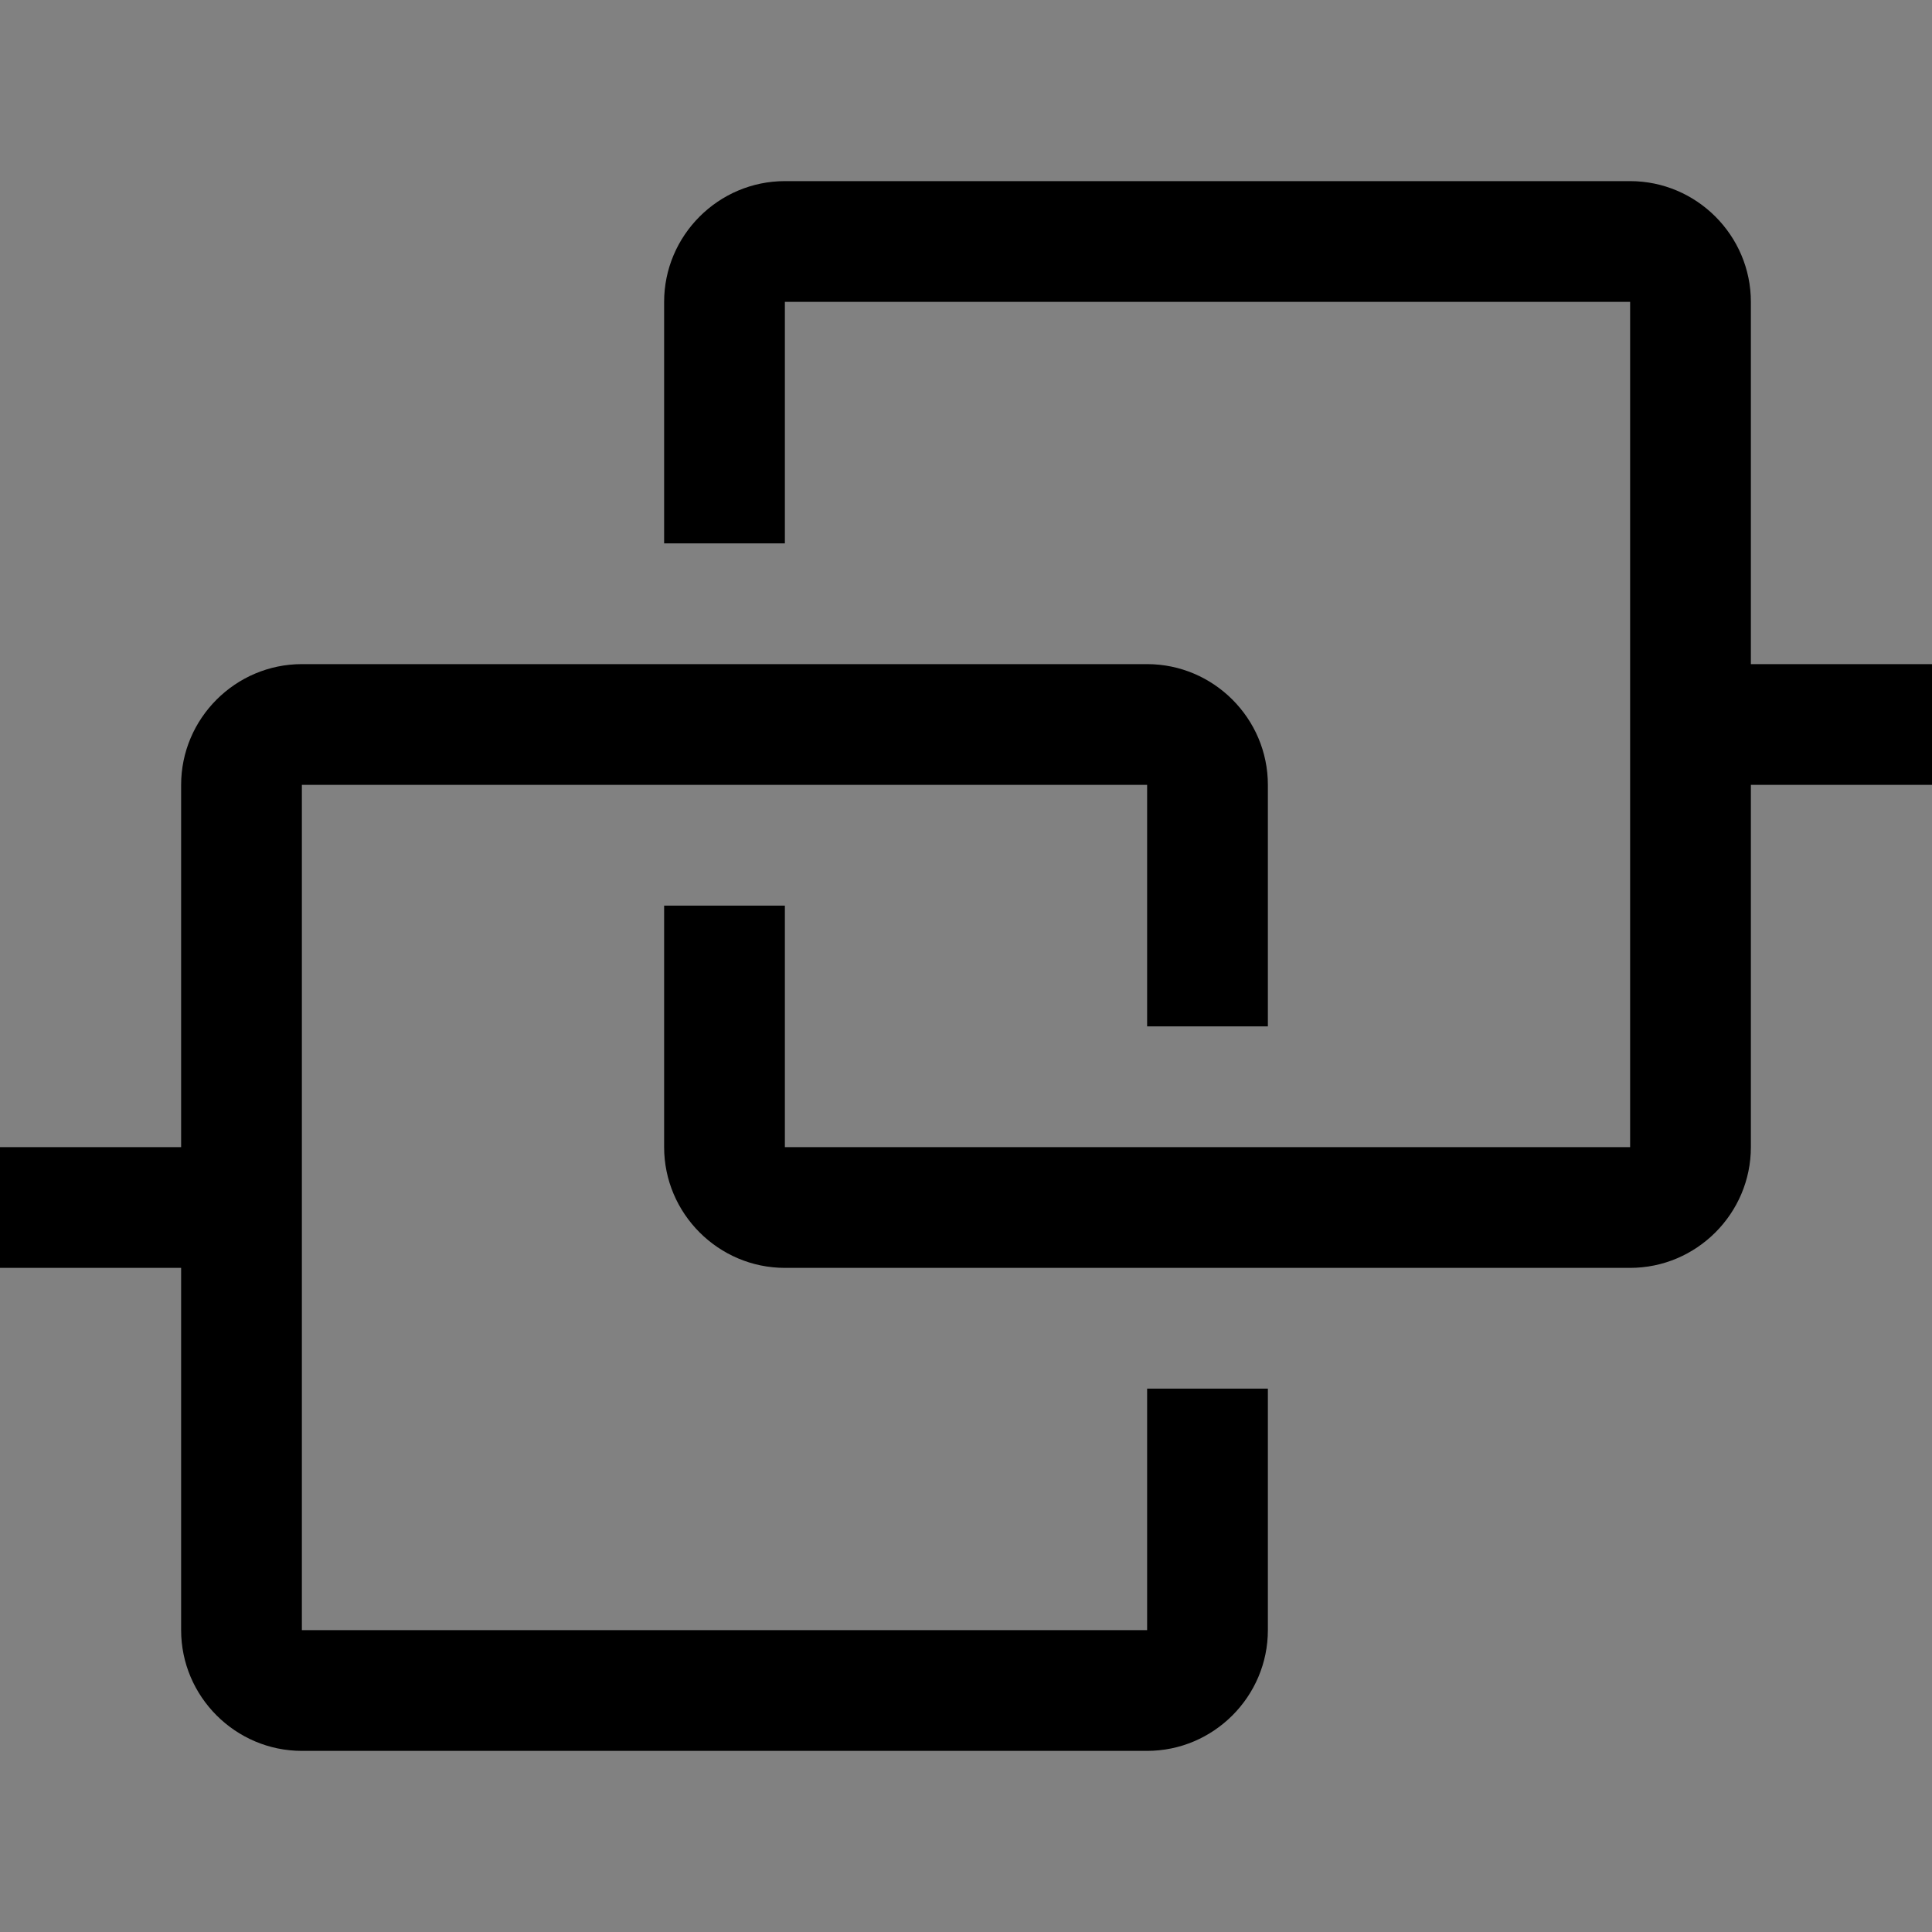 <svg viewBox="0 0 16 16" fill="none" xmlns="http://www.w3.org/2000/svg">
<rect x="0" y="0" width="16" height="16" fill="#808080" stroke="none"/>
<rect width="16" height="16" fill="white" fill-opacity="0.01" style="mix-blend-mode:multiply"/>
<path d="M16 5.5H14.5V2.5C14.5 1.95 14.05 1.5 13.5 1.5H6.5C5.95 1.5 5.5 1.95 5.5 2.5V4.5H6.5V2.5H13.5V9.5H6.5V7.5H5.5V9.5C5.5 10.05 5.95 10.5 6.5 10.5H13.5C14.05 10.5 14.5 10.05 14.5 9.5V6.5H16V5.5Z" fill="currentColor"/>
<path d="M10.5 8.5V6.5C10.5 5.95 10.05 5.5 9.5 5.5H2.5C1.95 5.5 1.5 5.95 1.5 6.5V9.5H0V10.5H1.5V13.5C1.5 14.05 1.95 14.5 2.5 14.5H9.5C10.05 14.5 10.5 14.05 10.5 13.5V11.5H9.5V13.5H2.5V6.5H9.5V8.5H10.5Z" fill="currentColor"/>
</svg>
